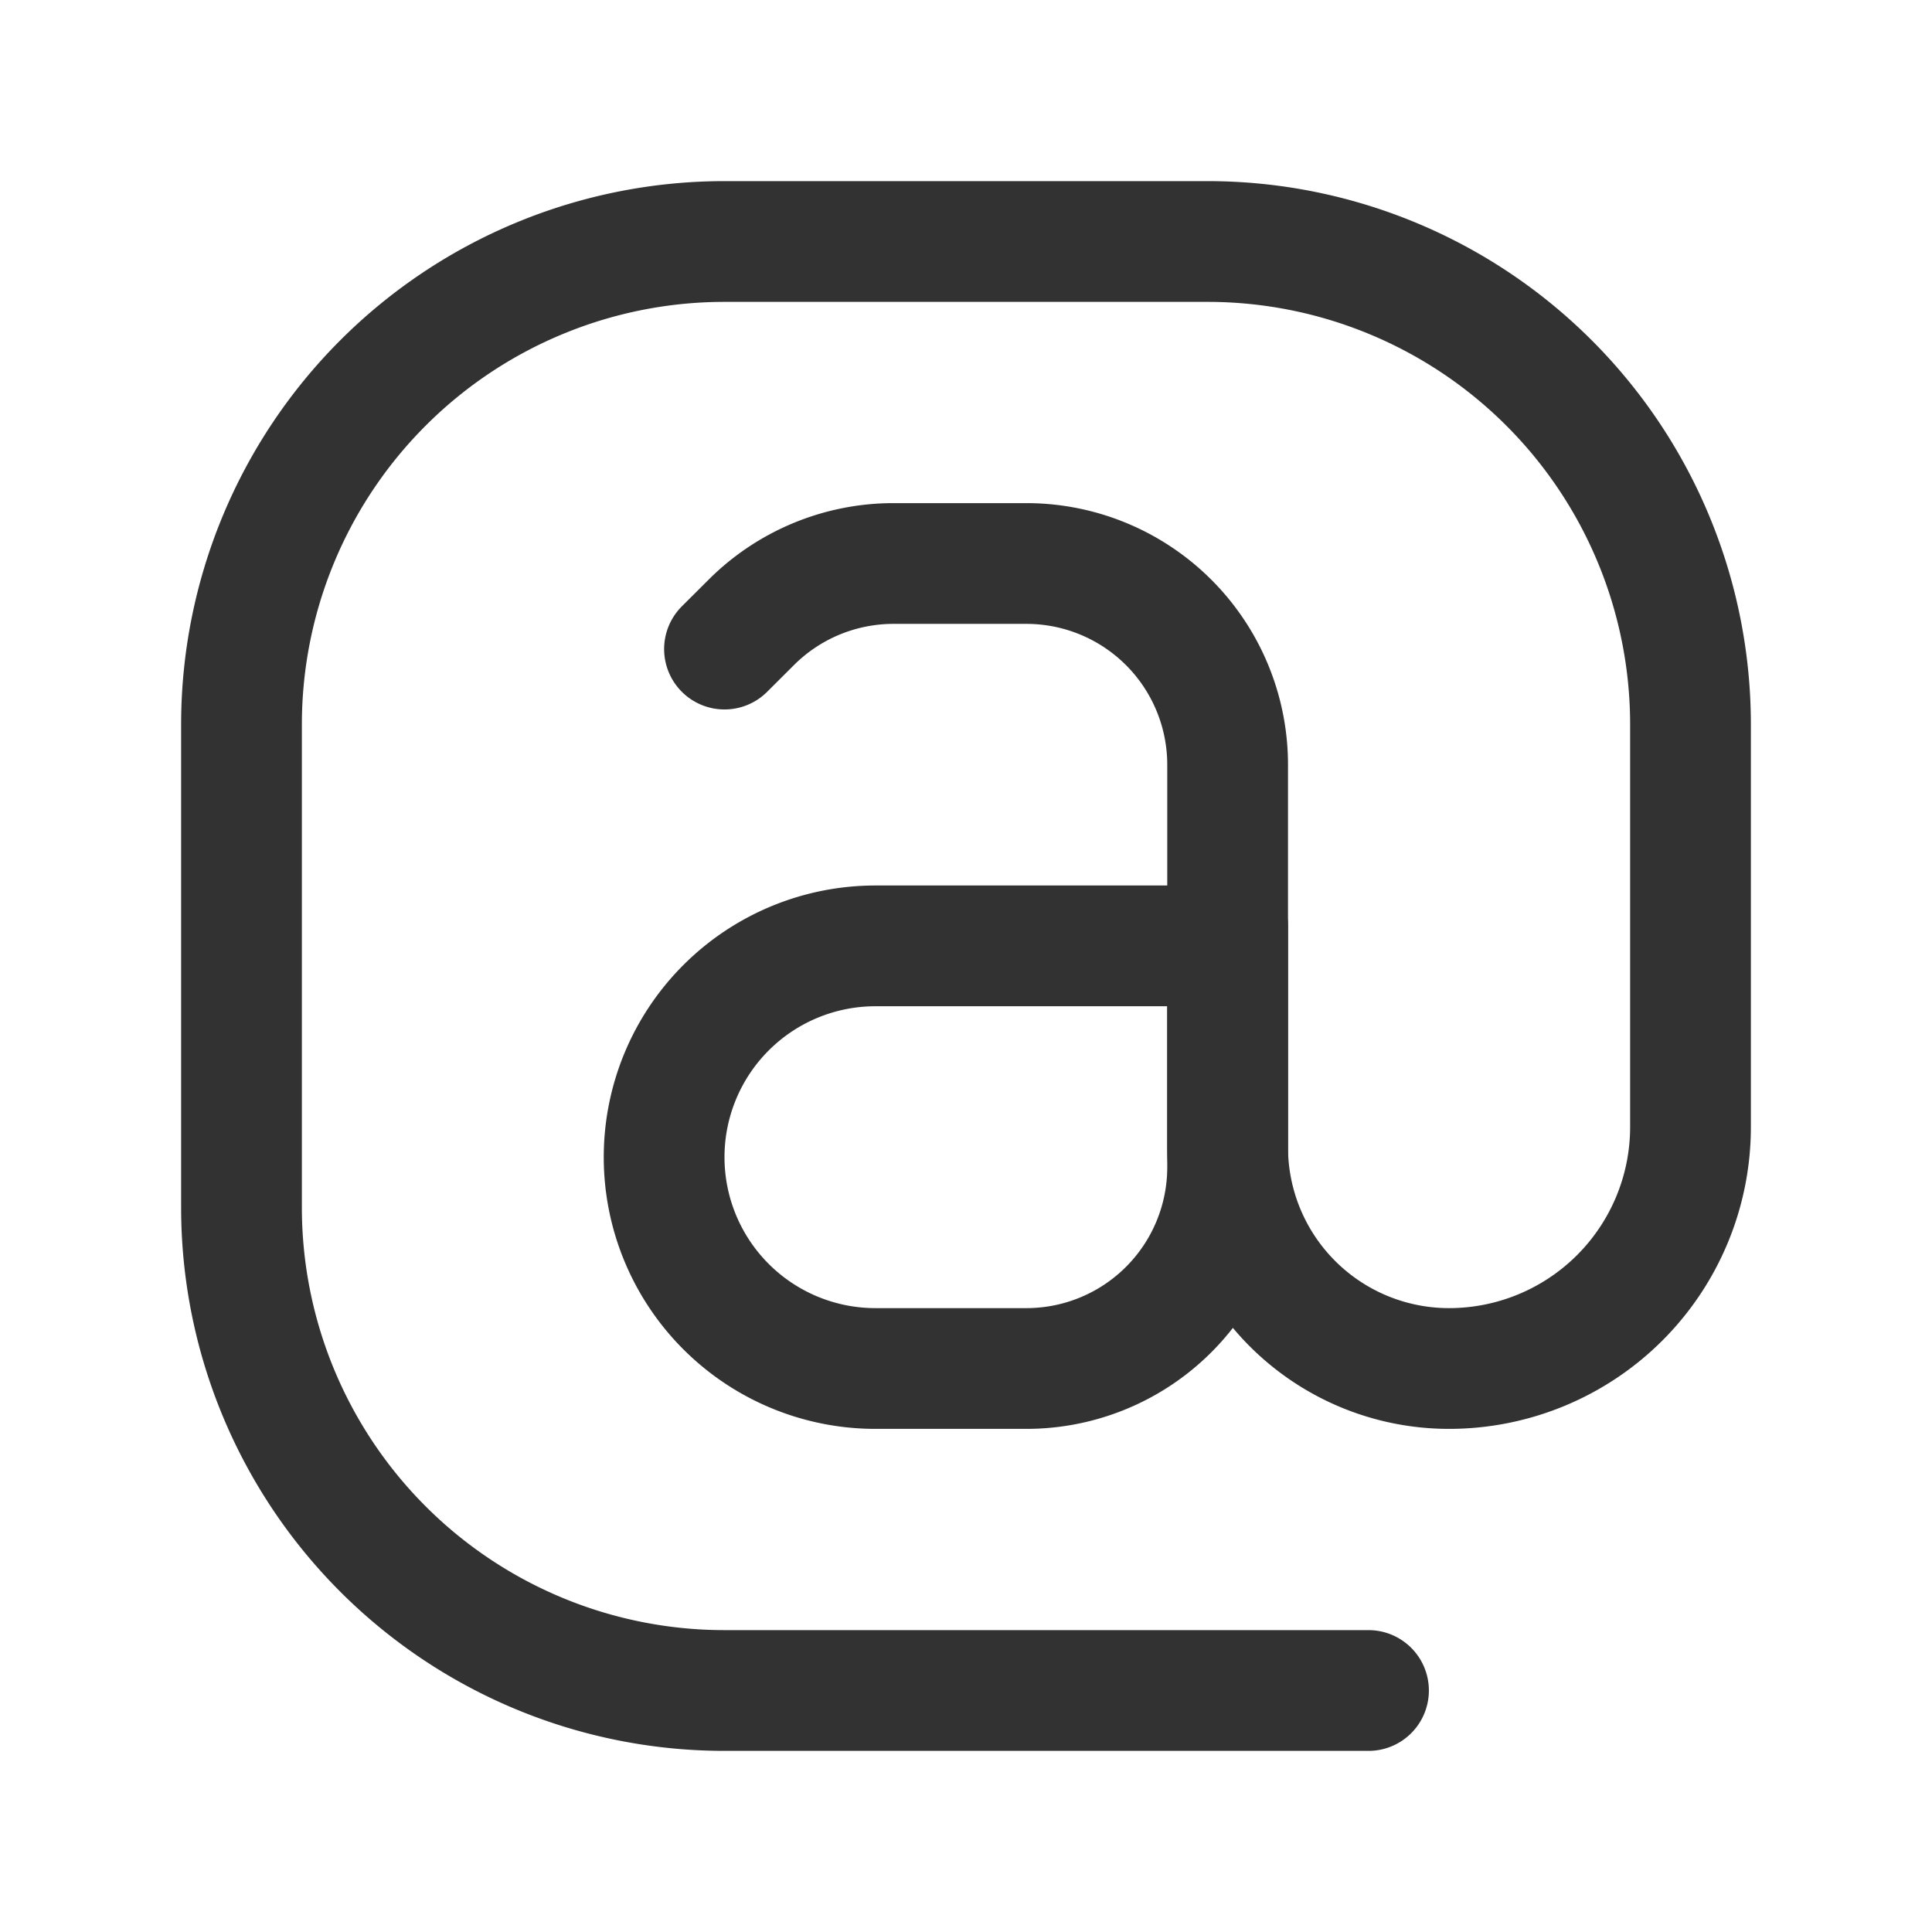 <svg id="Layer_3" data-name="Layer 3" xmlns="http://www.w3.org/2000/svg" viewBox="0 0 24 24"><title>Artboard 261</title><path d="M15.25,11.75H10.875A2.625,2.625,0,0,0,8.25,14.375h0A2.625,2.625,0,0,0,10.875,17H12.75a2.5,2.5,0,0,0,2.5-2.5v-5A2.5,2.5,0,0,0,12.75,7H11.1a2.5,2.5,0,0,0-1.768.732L9,8.063" fill="none" stroke="#323232" stroke-linecap="round" stroke-linejoin="round" stroke-width="1.5"/><path d="M17,21H9a6,6,0,0,1-6-6V9A6,6,0,0,1,9,3h6a6,6,0,0,1,6,6v5a3,3,0,0,1-3,3h0a2.75,2.75,0,0,1-2.75-2.75V11.5" fill="none" stroke="#323232" stroke-linecap="round" stroke-linejoin="round" stroke-width="1.5"/><rect width="24" height="24" fill="none"/></svg>